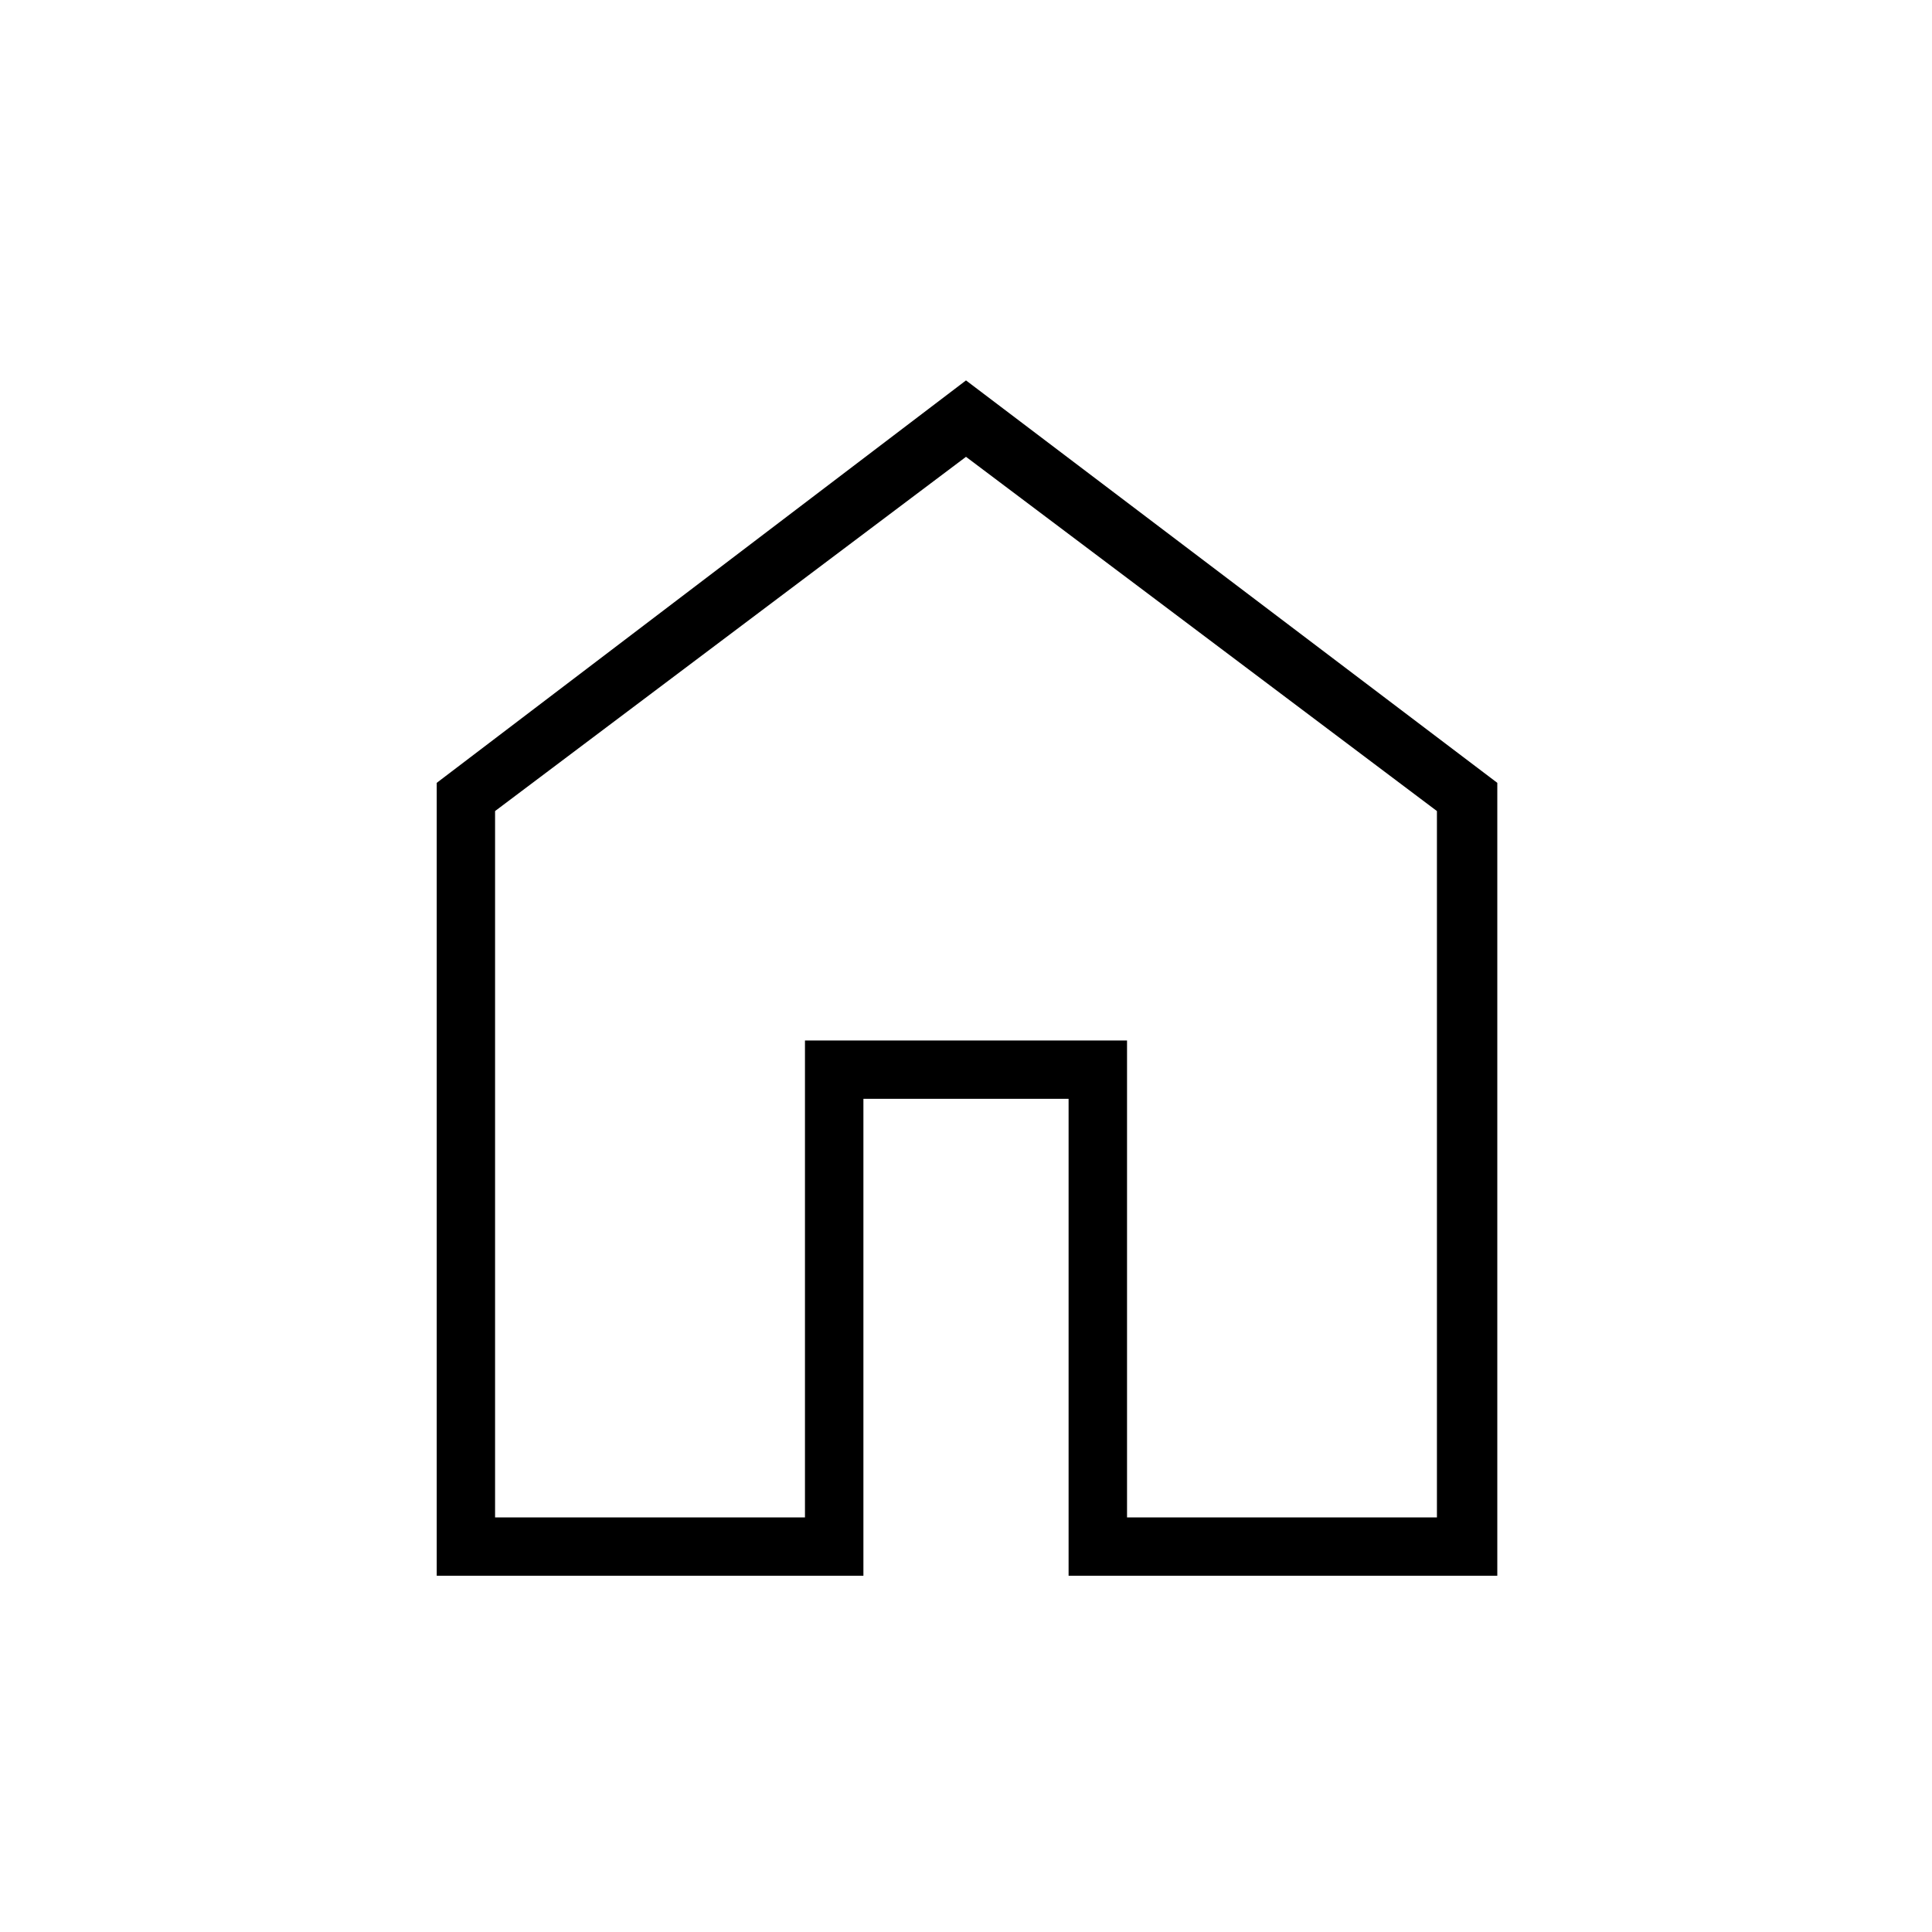 <svg xmlns="http://www.w3.org/2000/svg" height="20" width="20"><path d="M4.521 16.312V8.104L10 3.938l5.5 4.166v8.208h-4.438v-4.937H8.938v4.937Zm.604-.604h3.208v-4.937h3.334v4.937h3.208V8.396L10 4.729 5.125 8.396Zm4.875-5.5Z"/></svg>